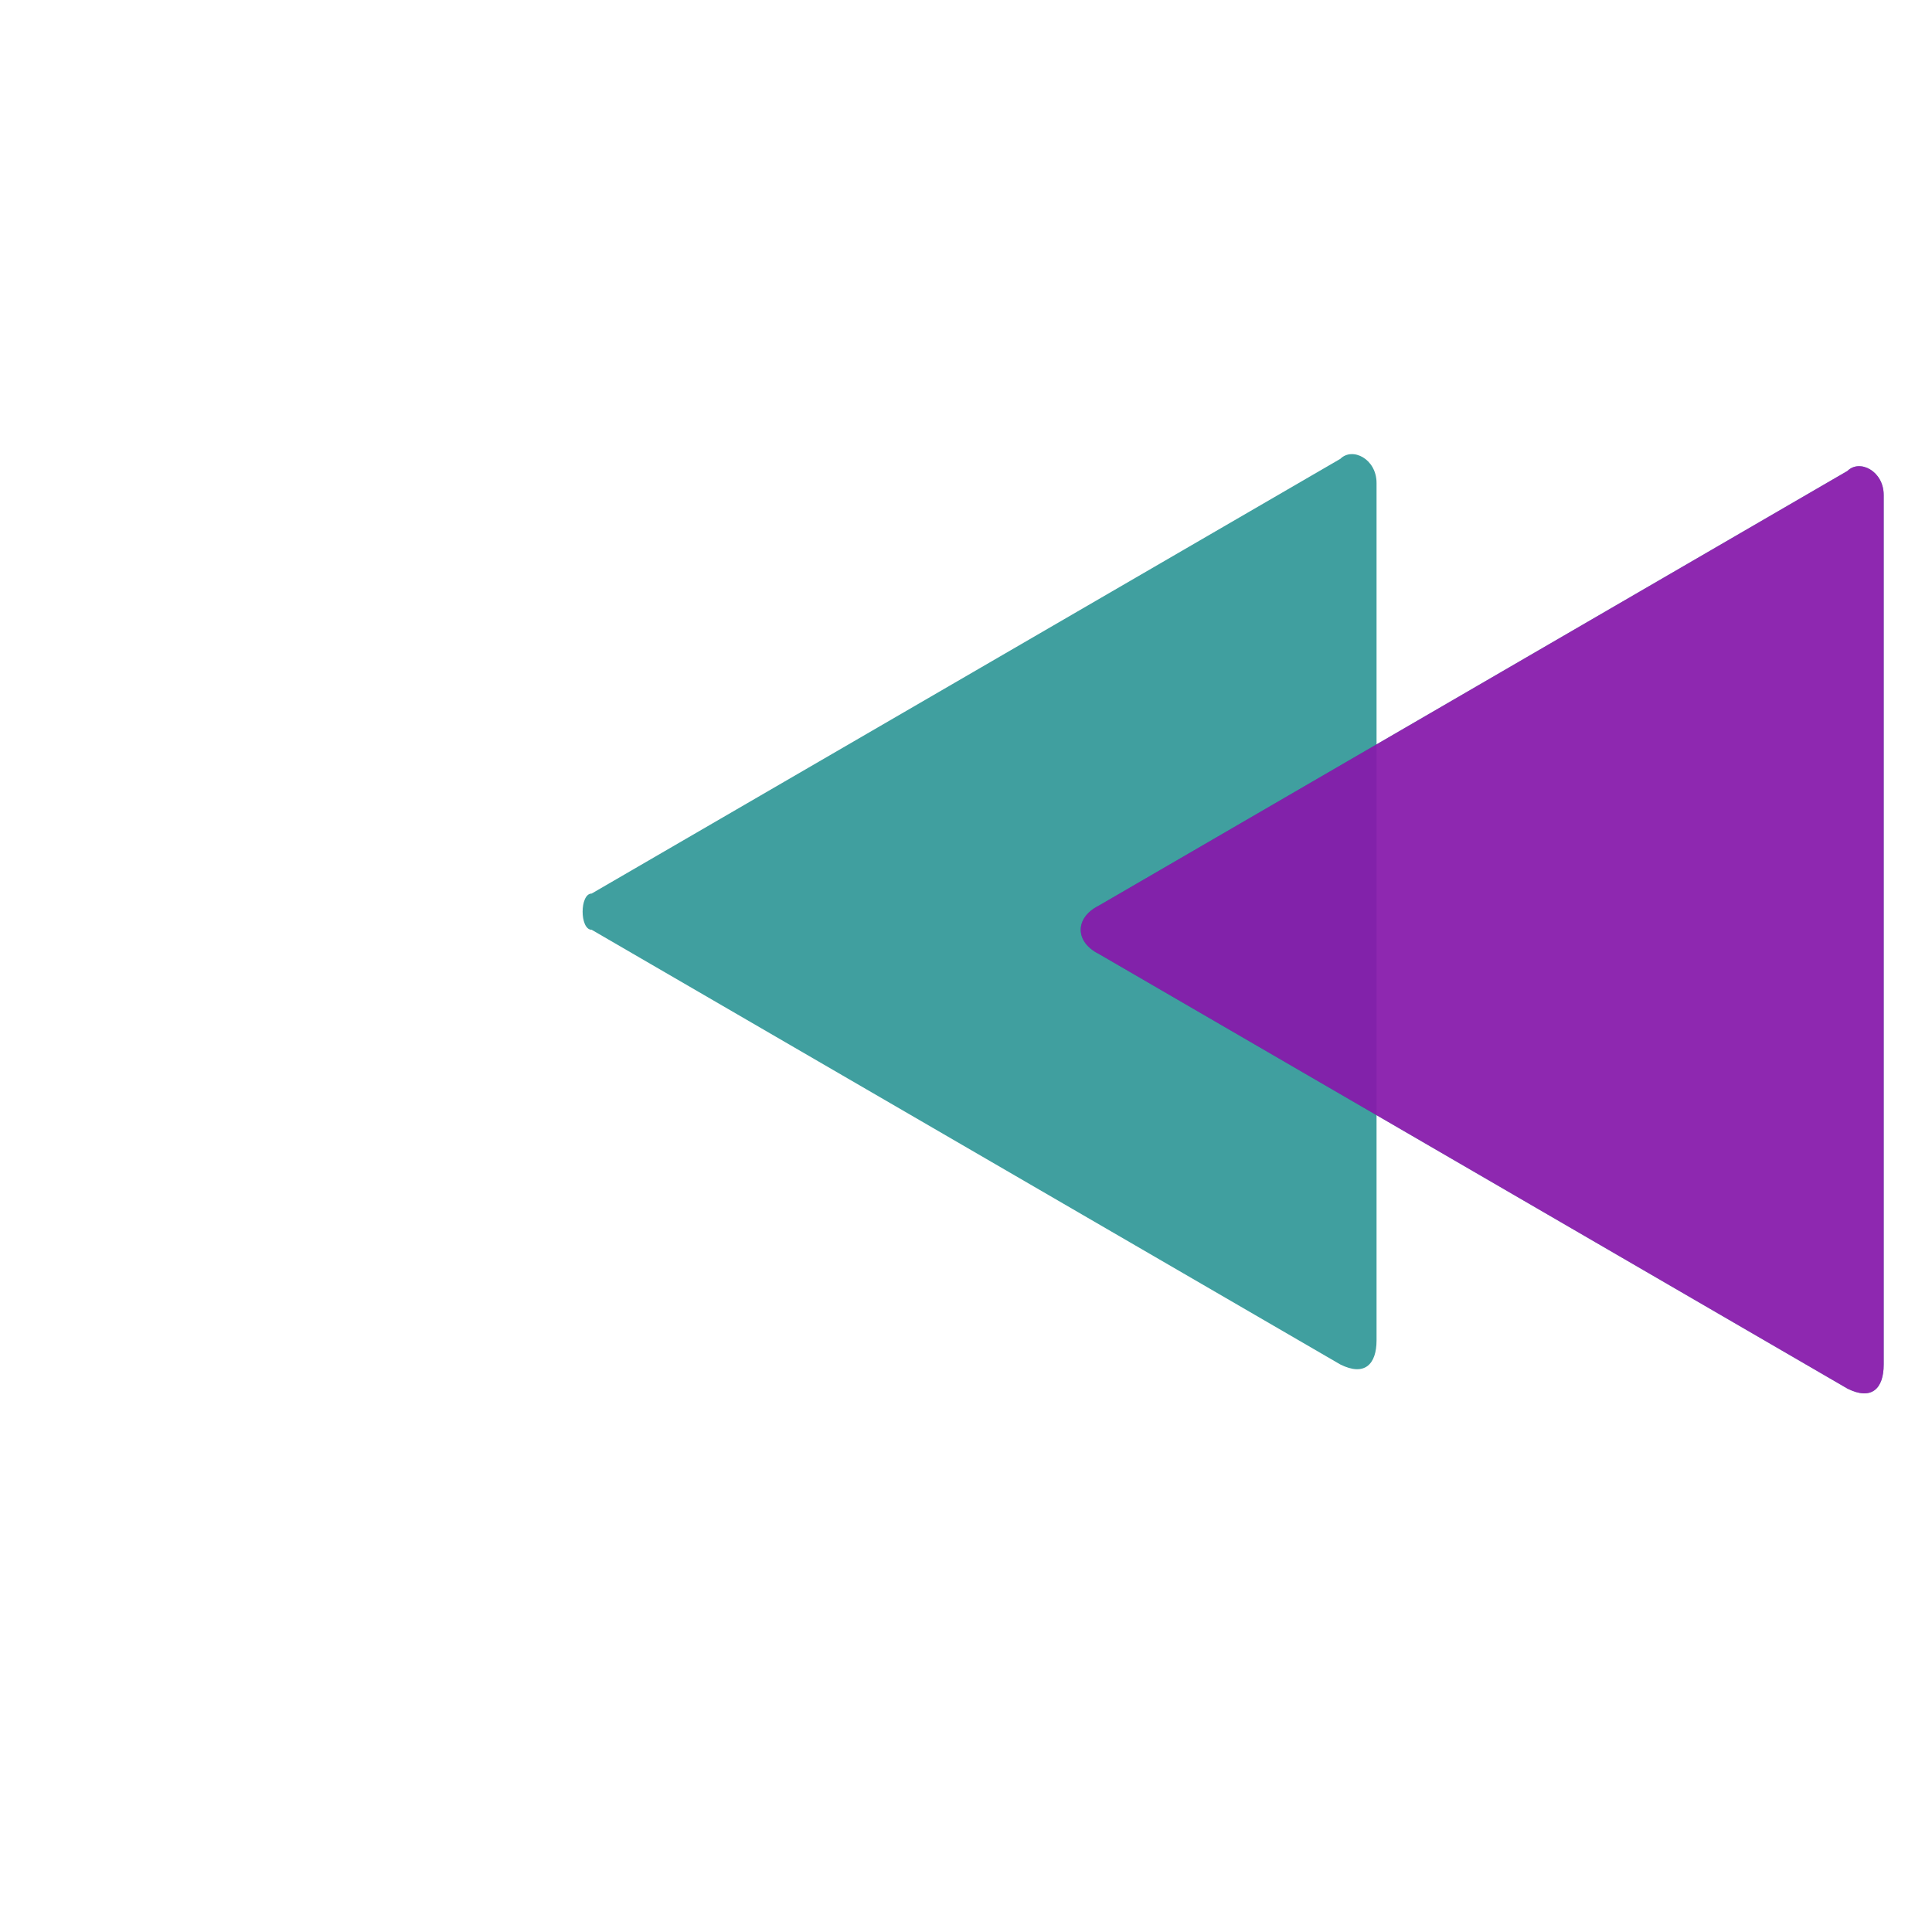 <?xml version="1.0" encoding="utf-8"?>
<!-- Generator: Adobe Illustrator 27.2.0, SVG Export Plug-In . SVG Version: 6.00 Build 0)  -->
<svg version="1.1" id="triangle" xmlns="http://www.w3.org/2000/svg" xmlns:xlink="http://www.w3.org/1999/xlink" x="0px" y="0px"
	 viewBox="0 0 16 16" style="enable-background:new 0 0 16 16;" xml:space="preserve">
<style type="text/css">
	.st0{opacity:0.75;fill-rule:evenodd;clip-rule:evenodd;fill:#007F7F;}
	.st1{opacity:0.75;fill-rule:evenodd;clip-rule:evenodd;fill:#A800B5;}
</style>
<g id="cyanGroup">
	<path id="cyan_2" class="st0" d="M4.9,7.7l6.2,3.6c0.2,0.1,0.3,0,0.3-0.2V4c0-0.2-0.2-0.3-0.3-0.2L4.9,7.4C4.8,7.4,4.8,7.7,4.9,7.7
		z"/>
	<path id="cyan_1" class="st0" d="M9.1,7.9l6.2,3.6c0.2,0.1,0.3,0,0.3-0.2V4.1c0-0.2-0.2-0.3-0.3-0.2L9.1,7.5
		C8.9,7.6,8.9,7.8,9.1,7.9z"/>
</g>
<g id="magentaGroup">
	<path id="magenta" class="st1" d="M9.1,7.9l6.2,3.6c0.2,0.1,0.3,0,0.3-0.2V4.1c0-0.2-0.2-0.3-0.3-0.2L9.1,7.5
		C8.9,7.6,8.9,7.8,9.1,7.9z"/>
</g>
</svg>
